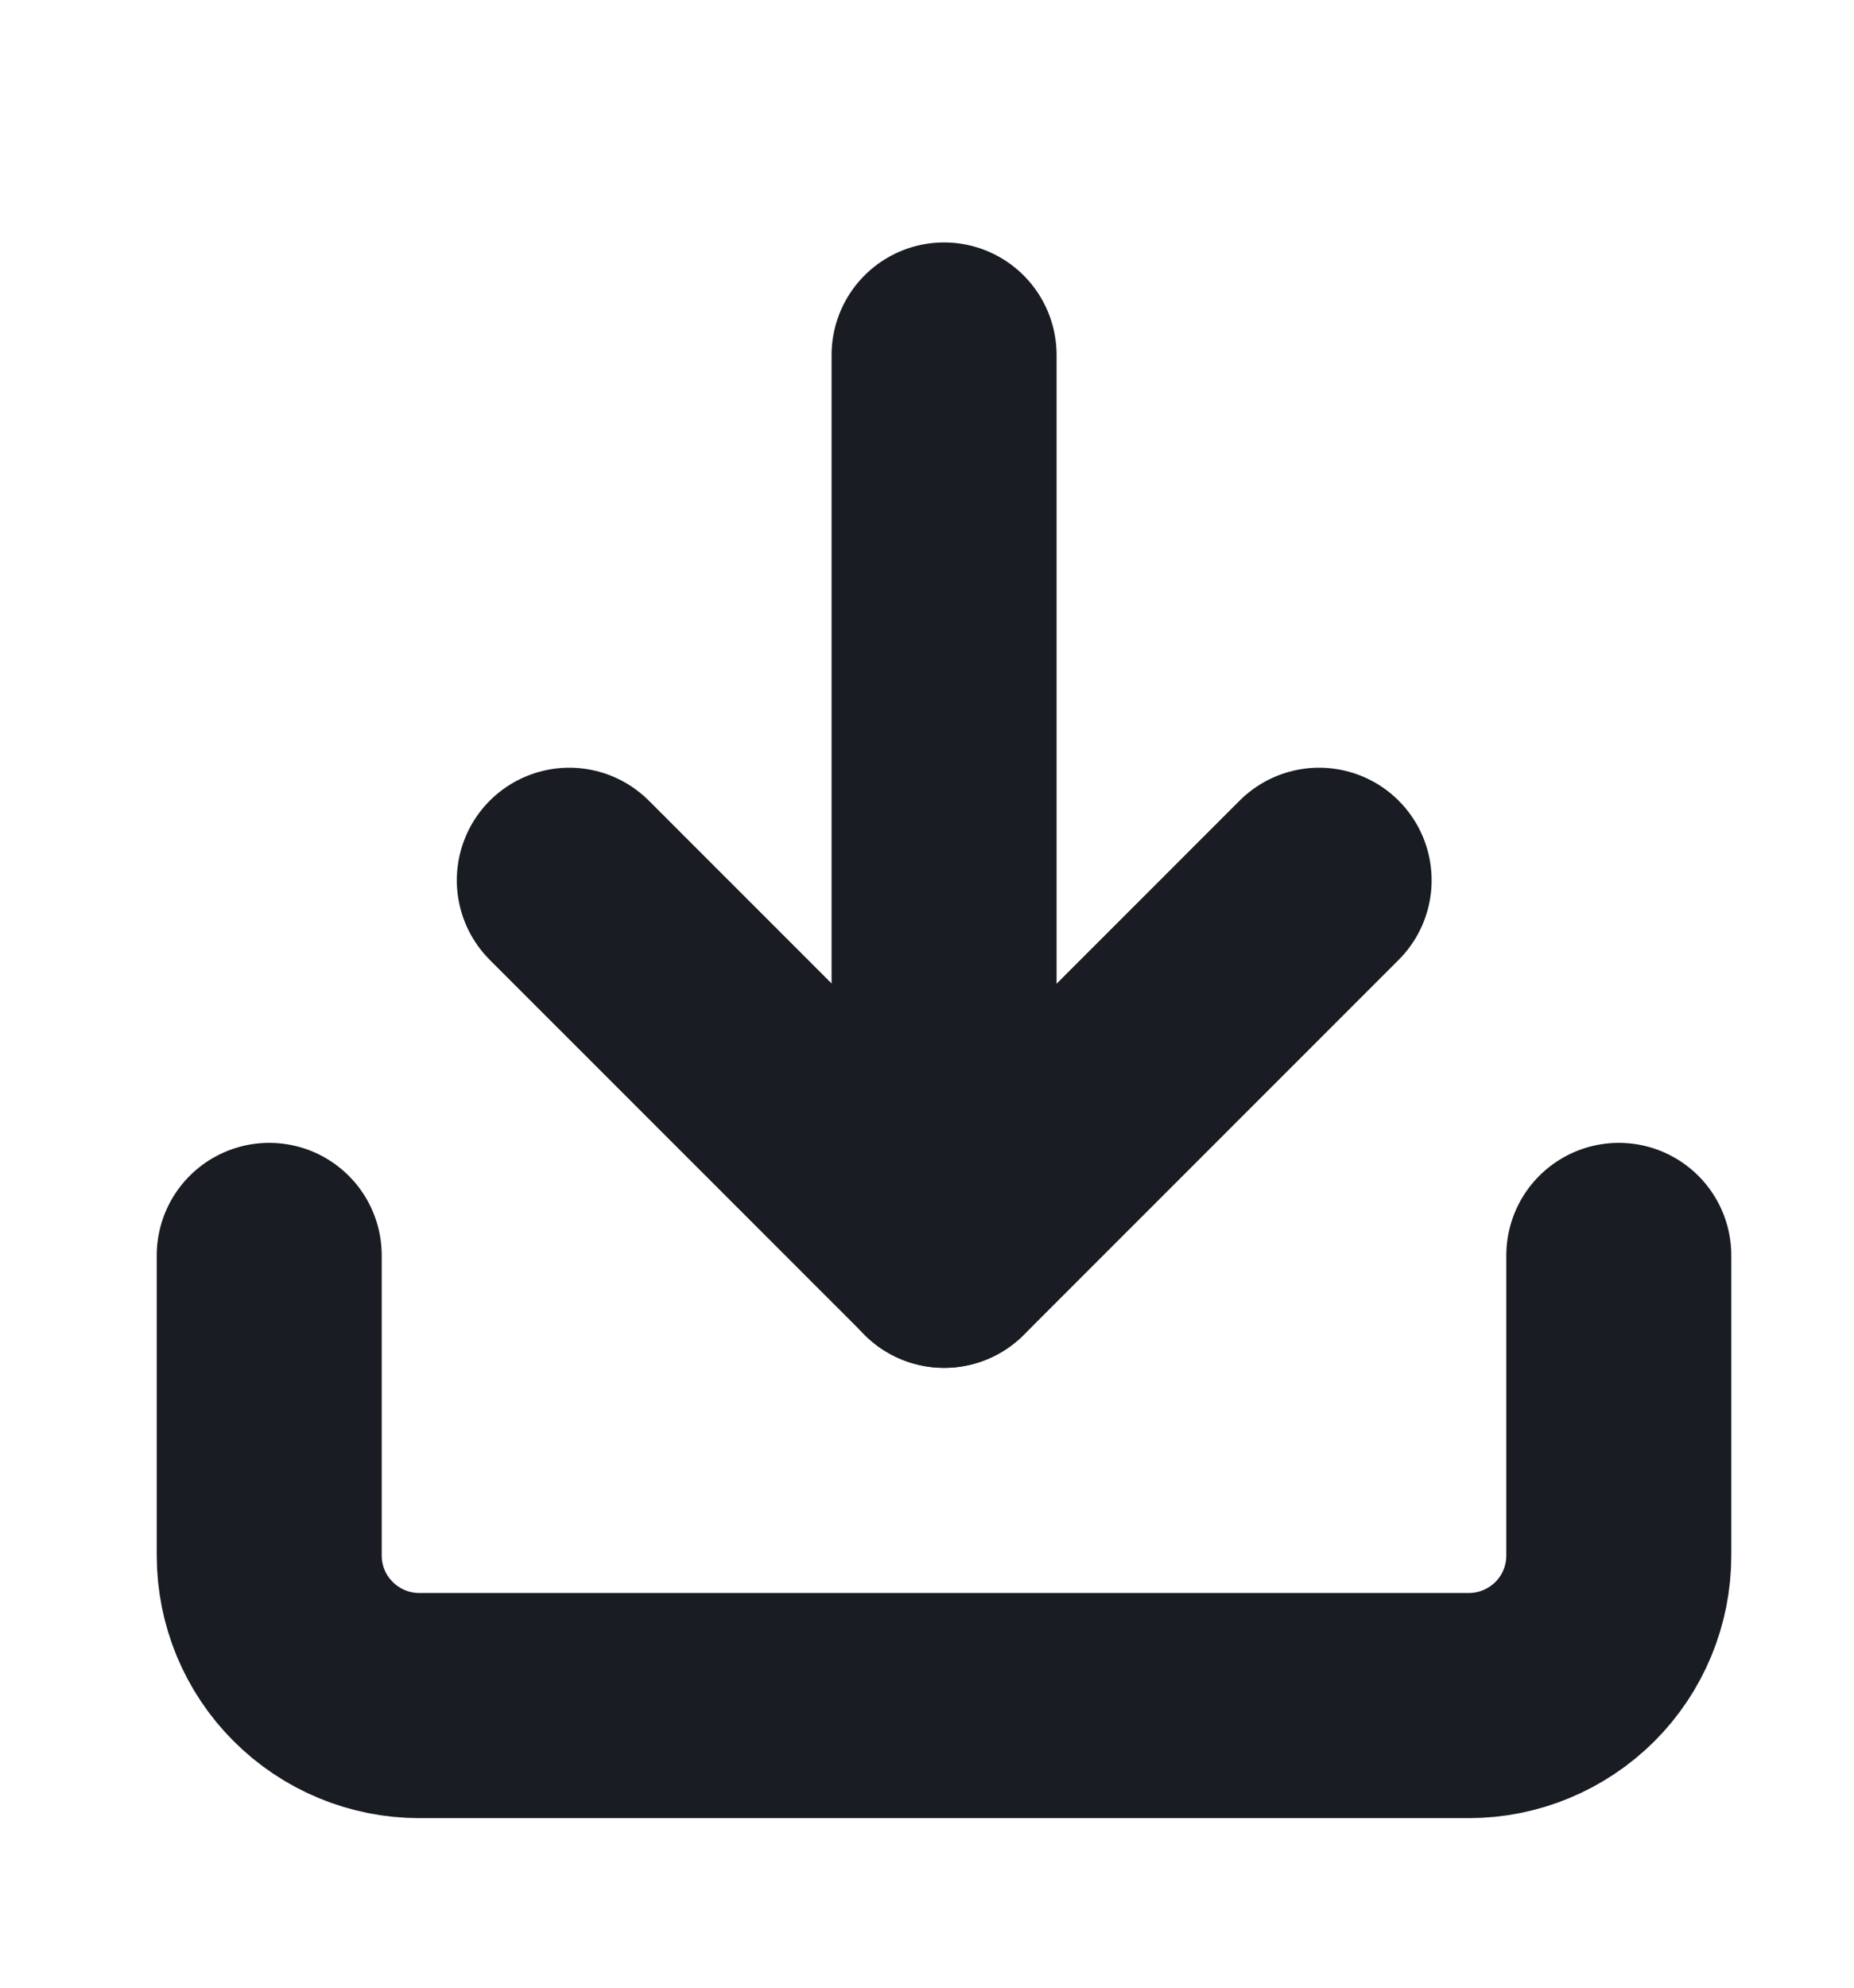 <svg width="14" height="15" viewBox="0 0 14 15" fill="none" xmlns="http://www.w3.org/2000/svg">
<g clip-path="url(#clip0_2003_826)">
<path d="M12.224 9.474V11.738C12.224 12.039 12.105 12.327 11.893 12.539C11.68 12.751 11.392 12.871 11.092 12.871H3.166C2.865 12.871 2.577 12.751 2.365 12.539C2.152 12.327 2.033 12.039 2.033 11.738V9.474" stroke="#191D23" stroke-width="1.699" stroke-linecap="round" stroke-linejoin="round"/>
<path d="M4.299 6.643L7.13 9.473L9.961 6.643" stroke="#191D23" stroke-width="1.699" stroke-linecap="round" stroke-linejoin="round"/>
<path d="M7.129 9.473V2.679" stroke="#191D23" stroke-width="1.699" stroke-linecap="round" stroke-linejoin="round"/>
</g>
<defs>
<clipPath id="clip0_2003_826">
<rect width="13.588" height="13.588" fill="white" transform="translate(0.336 0.981)"/>
</clipPath>
</defs>
</svg>
